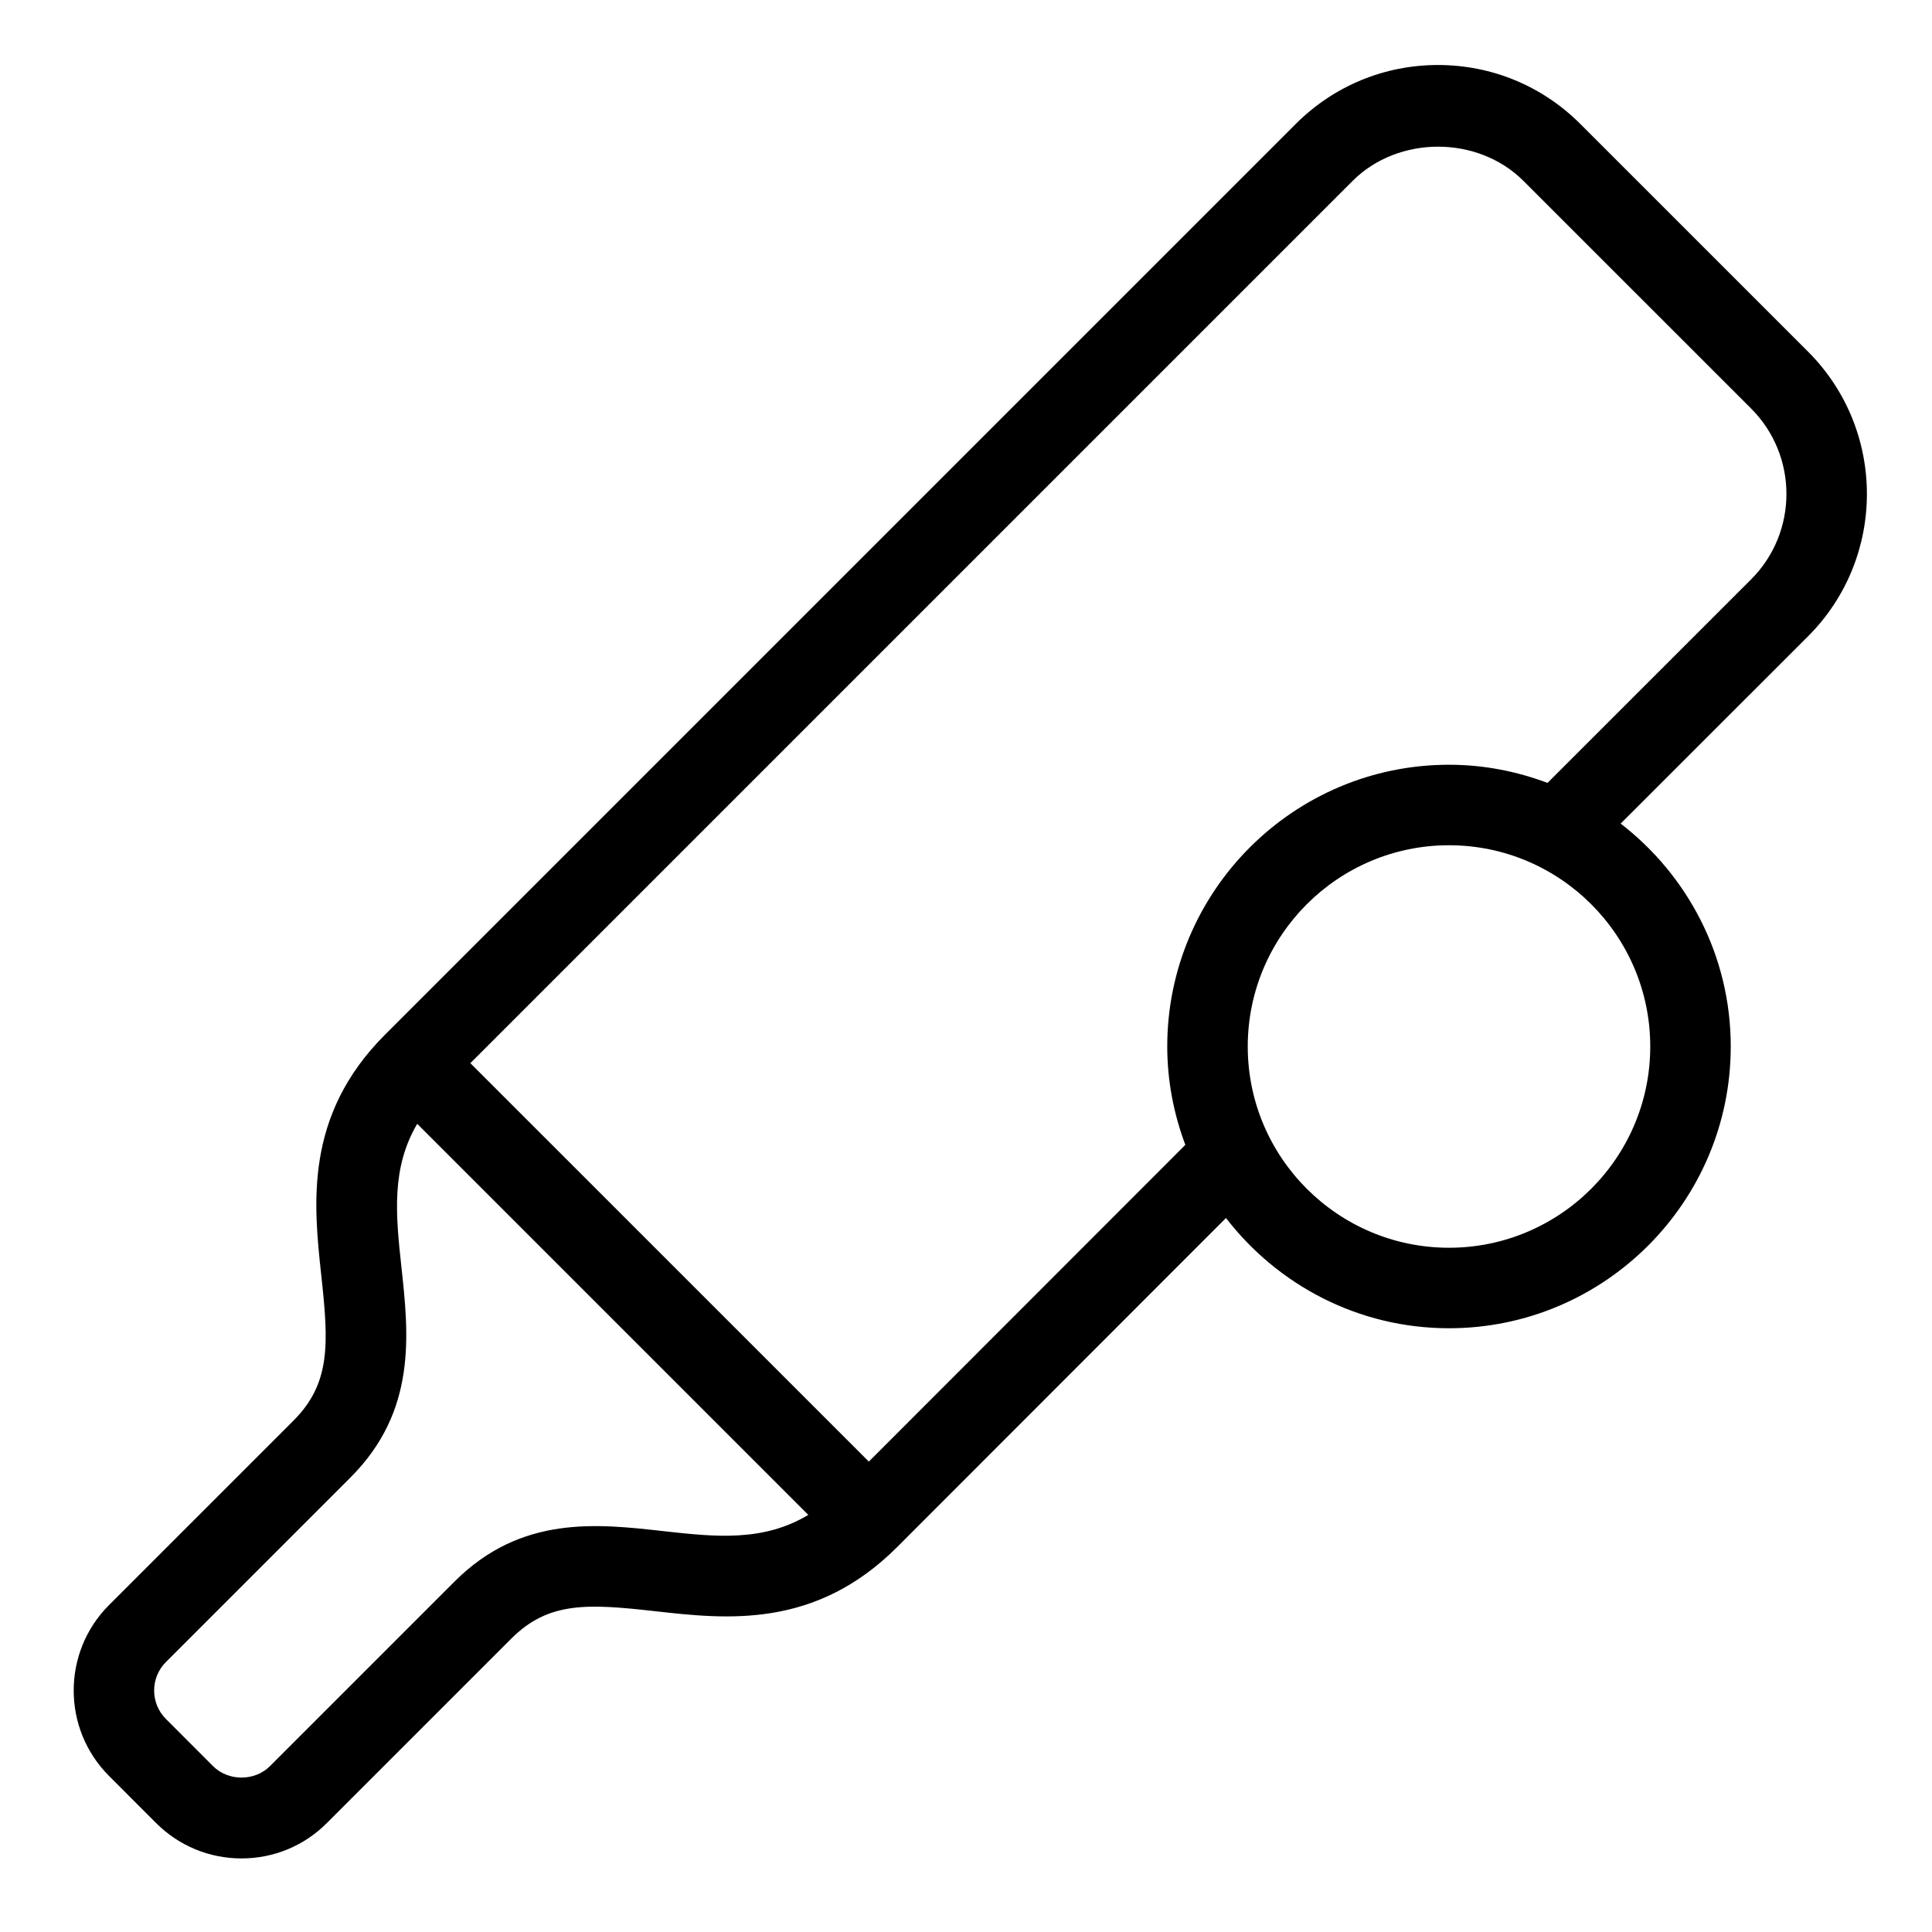 <?xml version="1.0" encoding="utf-8"?>
<!-- Generator: Adobe Illustrator 19.1.0, SVG Export Plug-In . SVG Version: 6.00 Build 0)  -->
<!DOCTYPE svg PUBLIC "-//W3C//DTD SVG 1.1//EN" "http://www.w3.org/Graphics/SVG/1.1/DTD/svg11.dtd">
<svg version="1.1" id="Layer_1" xmlns="http://www.w3.org/2000/svg" xmlns:xlink="http://www.w3.org/1999/xlink" x="0px" y="0px"
	 width="48px" height="48px" viewBox="0 0 48 48" enable-background="new 0 0 48 48" xml:space="preserve">
<path d="M39.263,3.08c-0.944-0.944-2.2-1.465-3.536-1.465c-1.335,0-2.591,0.521-3.535,1.465
	L9.565,25.707c-2.014,2.015-1.774,4.218-1.582,5.988c0.182,1.674,0.24,2.667-0.69,3.598
	l-4.586,4.586c-1.168,1.17-1.168,3.072,0,4.242l1.171,1.172C4.445,45.859,5.199,46.172,6,46.172
	s1.555-0.312,2.121-0.879l4.586-4.586c0.925-0.924,1.905-0.863,3.563-0.678
	c1.774,0.2,3.98,0.448,6.022-1.595l8.167-8.173C31.741,31.923,33.745,33,36,33c3.86,0,7-3.141,7-7
	c0-2.254-1.075-4.257-2.735-5.538l4.656-4.654c1.949-1.949,1.949-5.122,0-7.071L39.263,3.08z
	 M16.494,38.042c-1.665-0.188-3.551-0.4-5.201,1.251l-4.586,4.586
	c-0.377,0.379-1.036,0.379-1.414,0l-1.171-1.172c-0.39-0.39-0.39-1.024-0-1.414l4.586-4.586
	c1.654-1.653,1.447-3.553,1.265-5.229c-0.142-1.302-0.254-2.459,0.393-3.557l9.716,9.716
	C18.966,38.305,17.802,38.188,16.494,38.042z M41,26c0,2.757-2.243,5-5,5s-5-2.243-5-5s2.243-5,5-5
	S41,23.243,41,26z M43.506,14.394l-5.058,5.057C37.685,19.164,36.862,19,36,19c-3.86,0-7,3.141-7,7
	c0,0.861,0.164,1.682,0.449,2.444l-7.863,7.869l-9.9-9.899L33.606,4.494
	c1.134-1.133,3.109-1.133,4.243,0l5.657,5.656C44.676,11.32,44.676,13.224,43.506,14.394z"/>
</svg>
